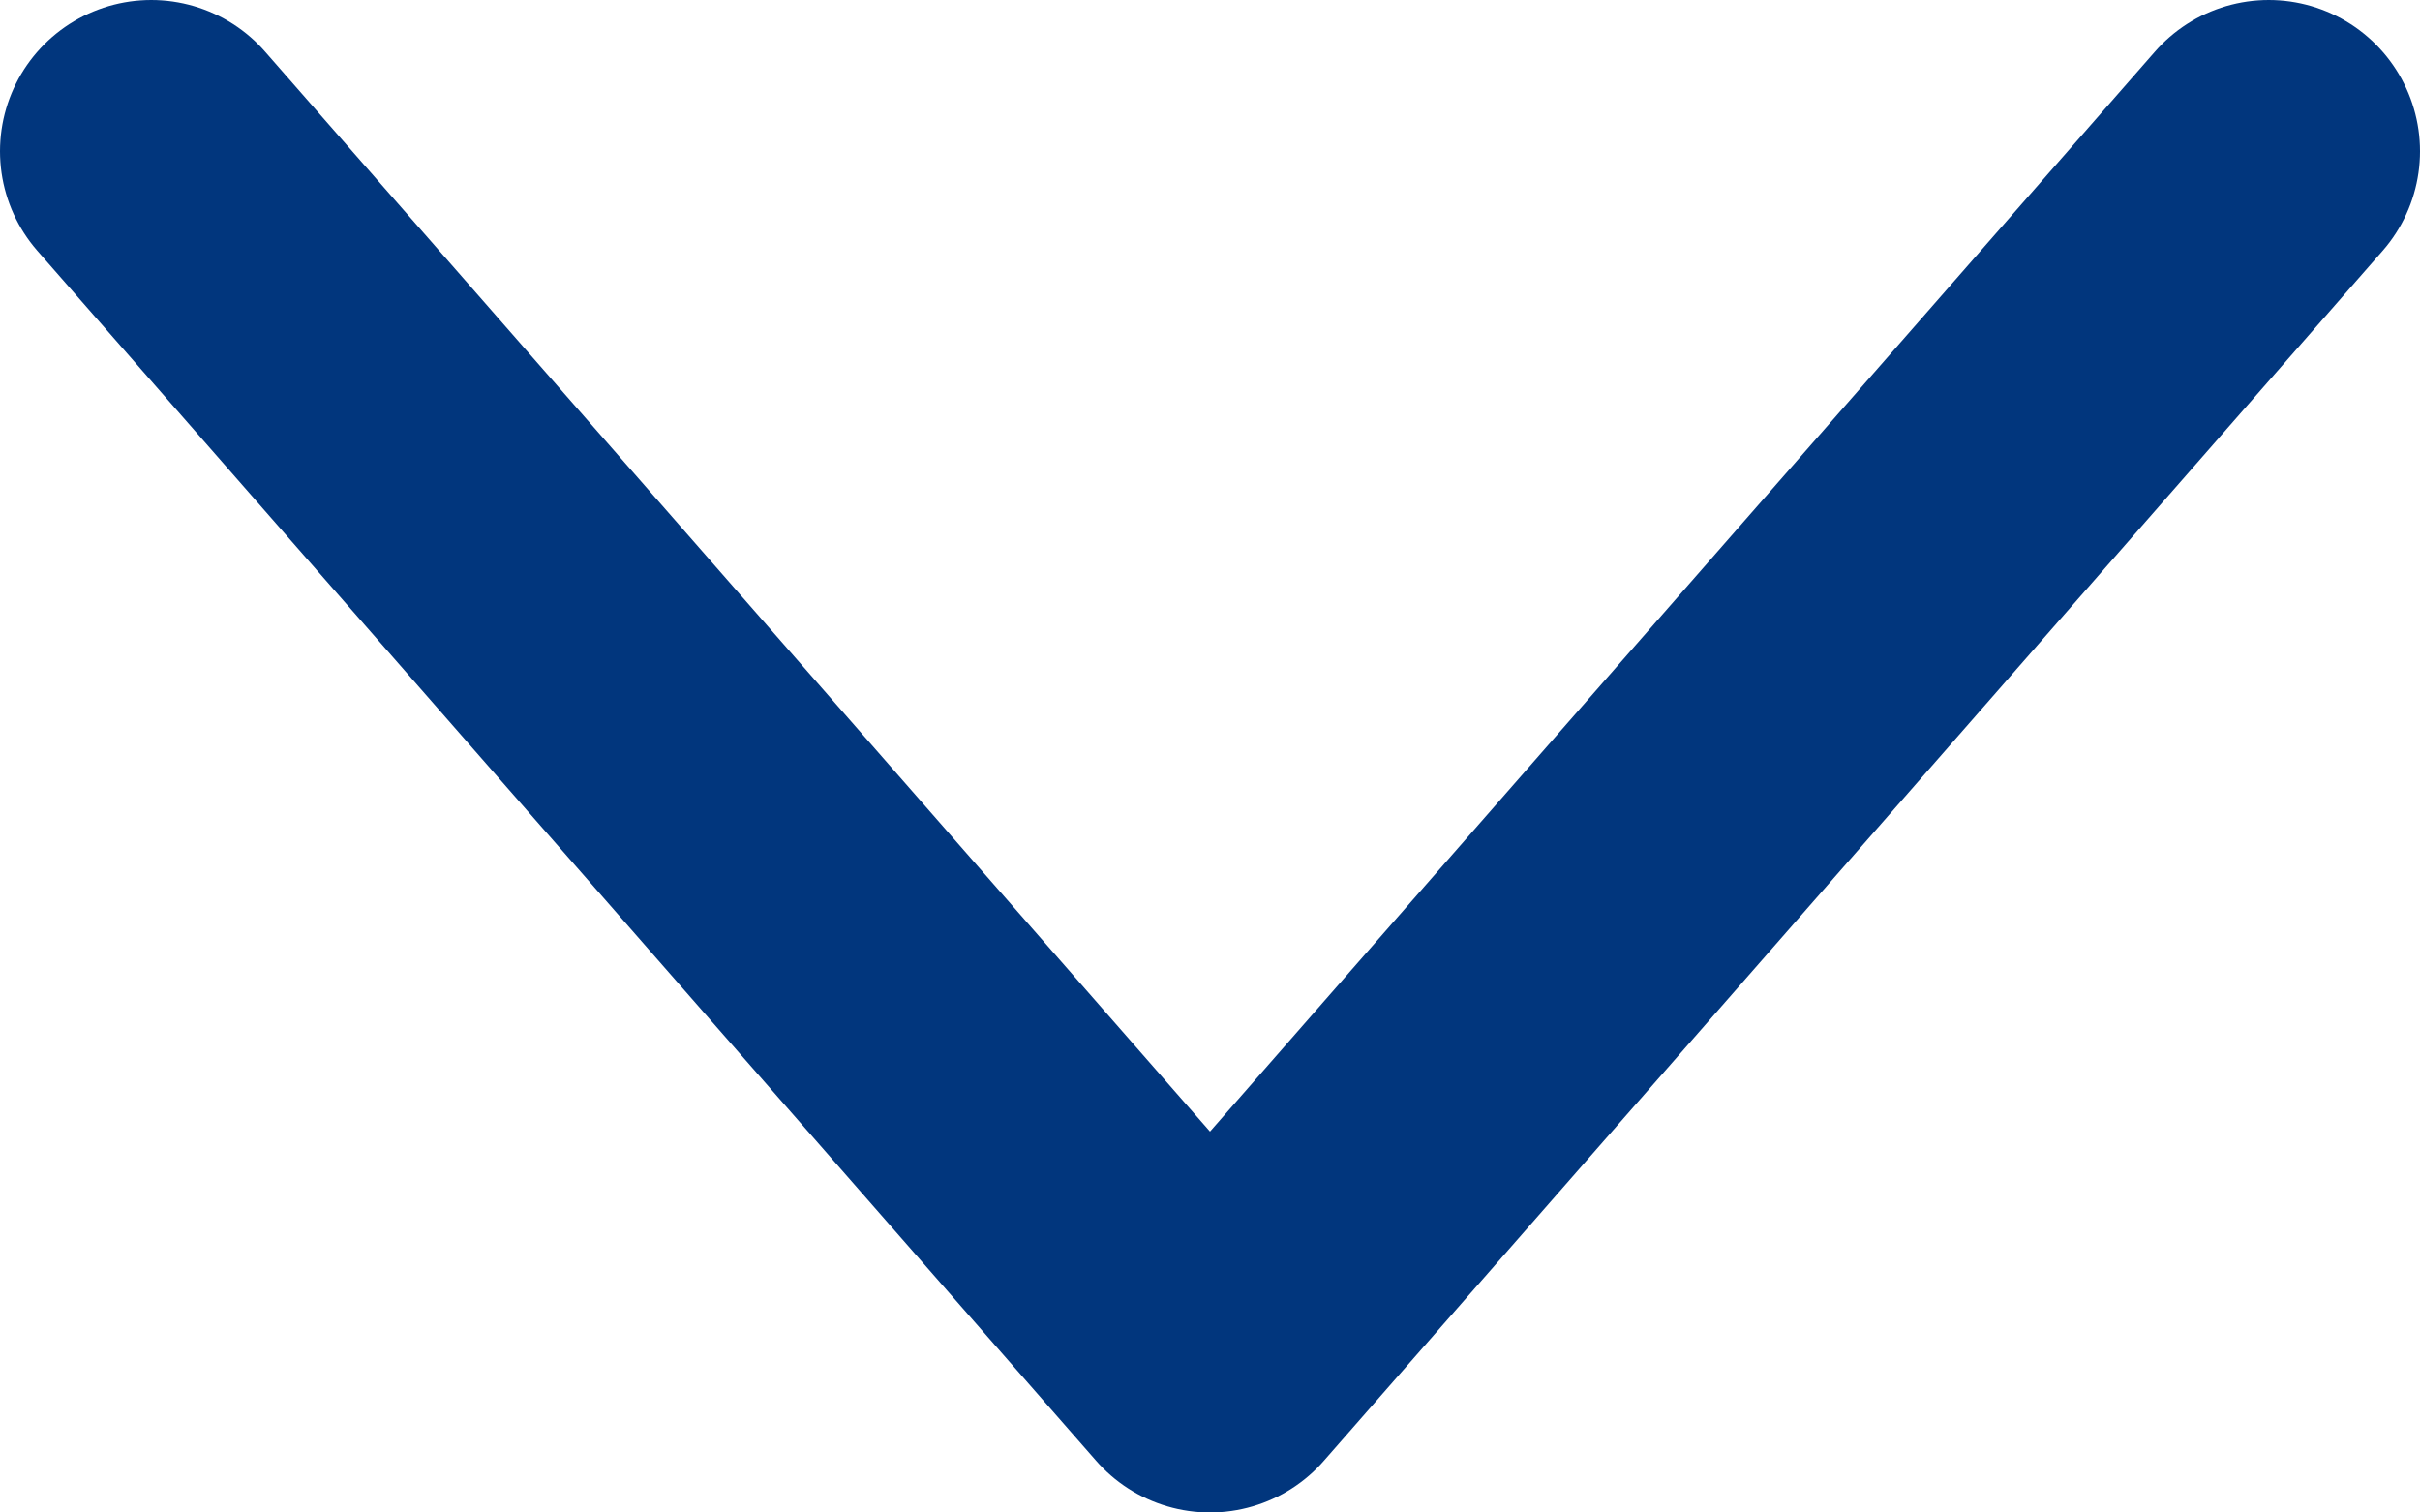 <svg width="16" height="10" viewBox="0 0 16 10" fill="none" xmlns="http://www.w3.org/2000/svg">
<path d="M1 1L8 9L15 1" stroke="#01367D" stroke-width="2" stroke-linecap="round" stroke-linejoin="round"/>
</svg>